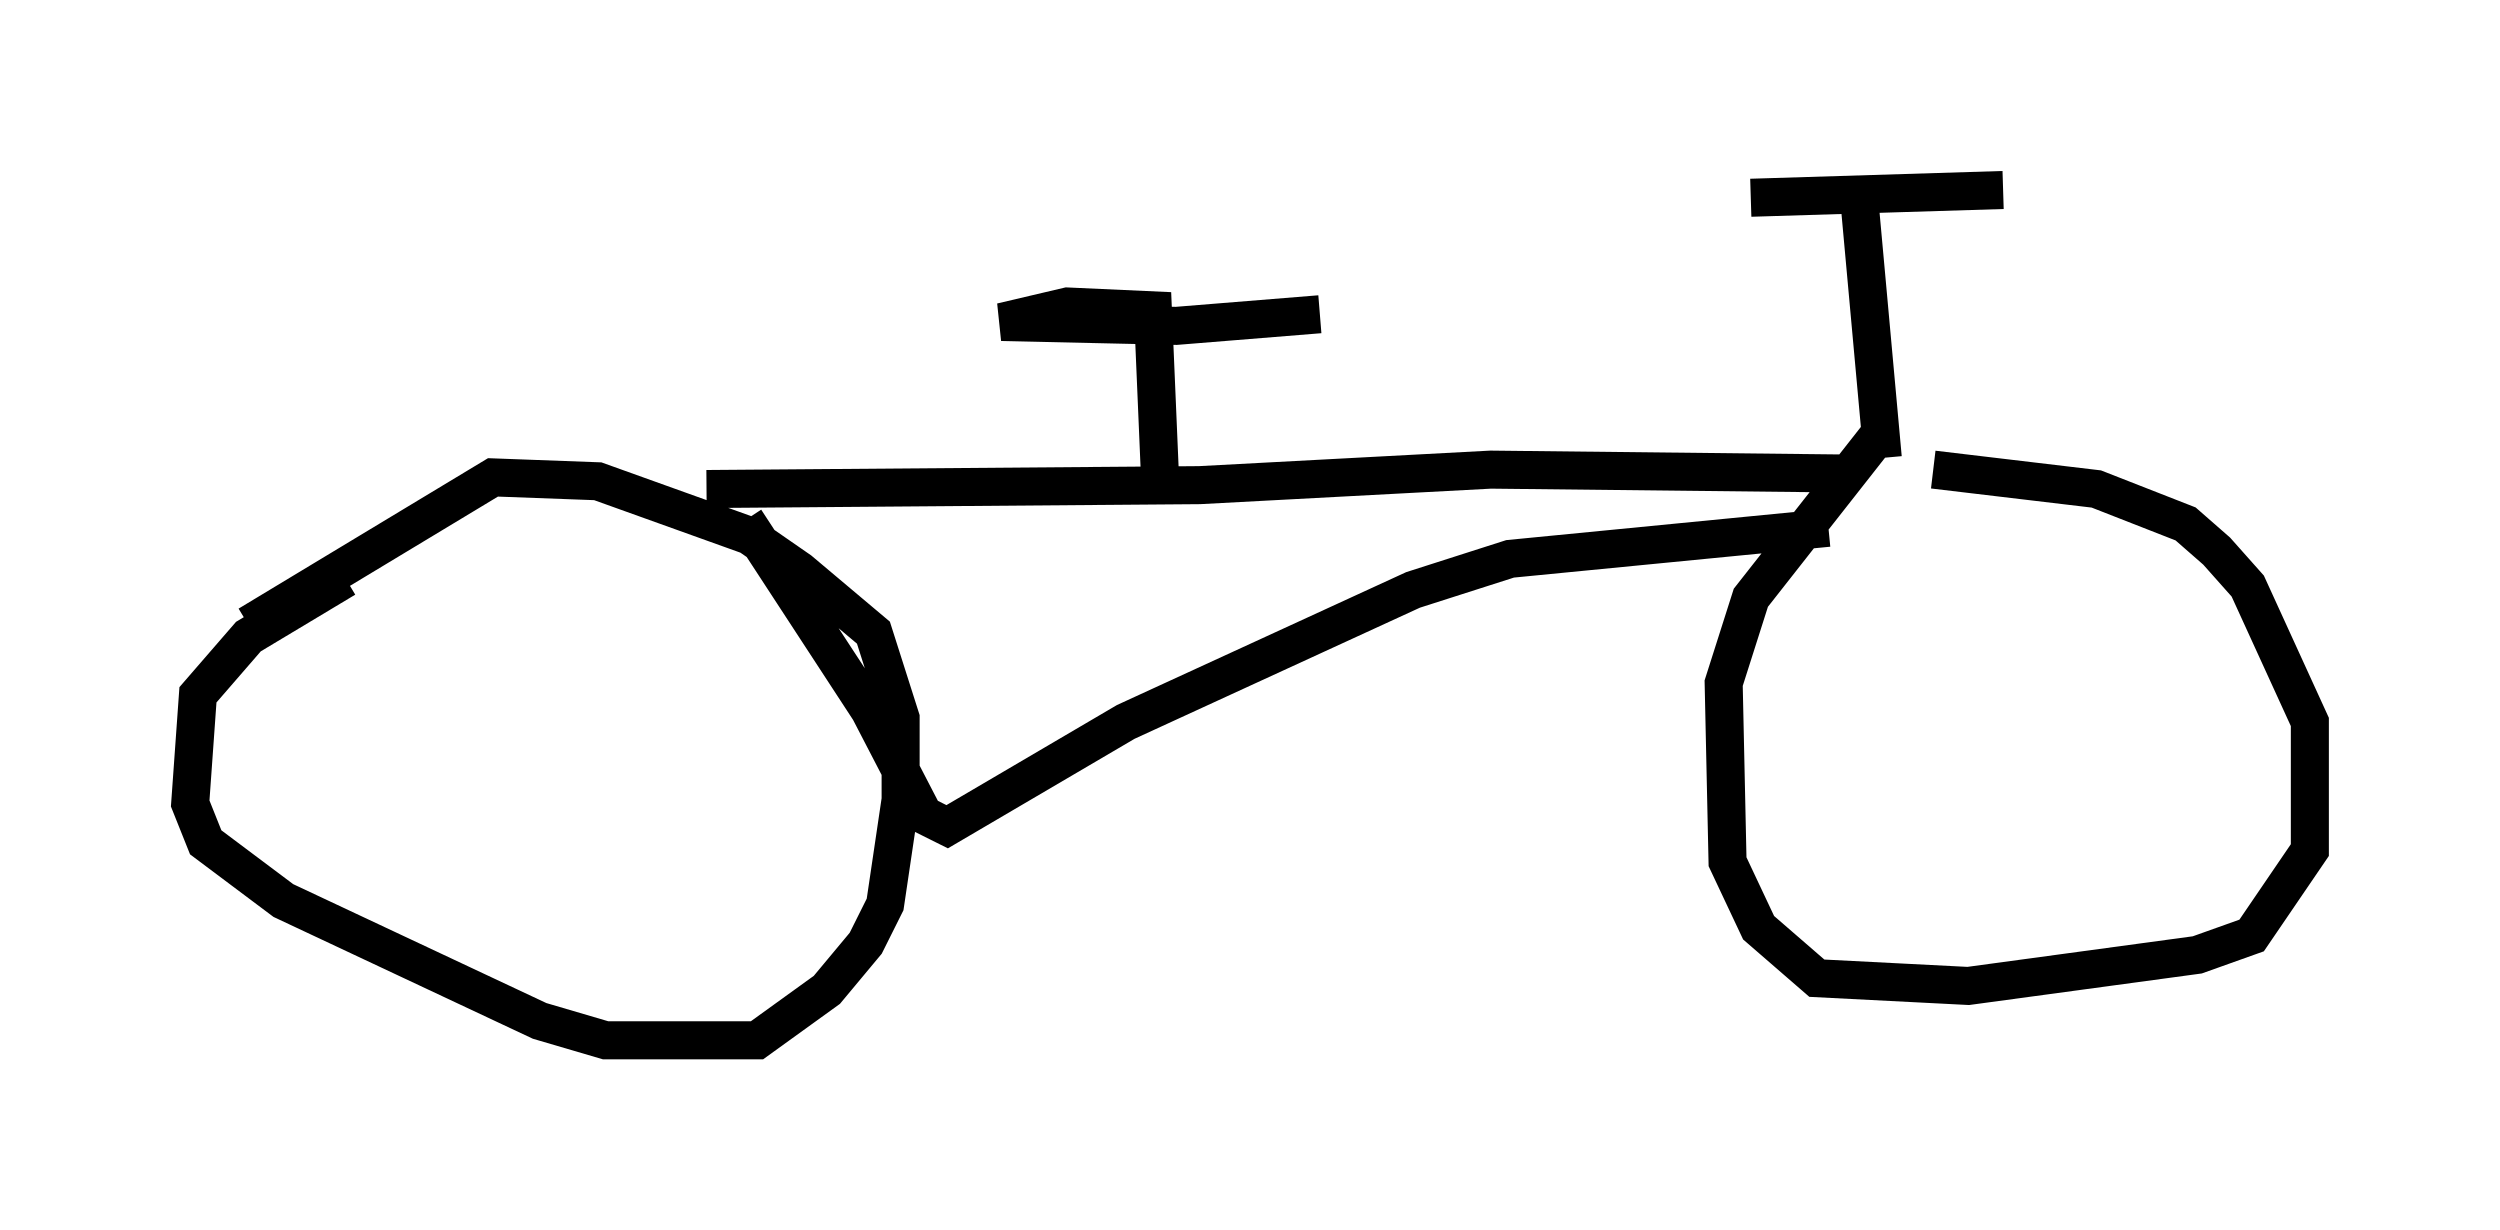 <?xml version="1.0" encoding="utf-8" ?>
<svg baseProfile="full" height="32.356" version="1.1" width="65.738" xmlns="http://www.w3.org/2000/svg" xmlns:ev="http://www.w3.org/2001/xml-events" xmlns:xlink="http://www.w3.org/1999/xlink"><defs /><rect fill="white" height="32.356" width="65.738" x="0" y="0" /><path d="M9.594, 15.208 m-0.51, 0.0 l-2.552, 1.531 -1.327, 1.531 l-0.204, 2.858 0.408, 1.021 l2.042, 1.531 6.738, 3.165 l1.735, 0.51 3.981, 0.0 l1.838, -1.327 1.021, -1.225 l0.51, -1.021 0.408, -2.756 l0.0, -2.144 -0.715, -2.246 l-1.94, -1.633 -1.327, -0.919 l-3.981, -1.429 -2.756, -0.102 l-6.431, 3.879 m12.046, -3.573 l12.965, -0.102 7.656, -0.408 l9.29, 0.102 m0.919, -1.021 l-3.369, 4.288 -0.715, 2.246 l0.102, 4.696 0.817, 1.735 l1.531, 1.327 3.981, 0.204 l6.023, -0.817 1.429, -0.51 l1.531, -2.246 0.0, -3.369 l-1.633, -3.573 -0.817, -0.919 l-0.817, -0.715 -2.348, -0.919 l-4.288, -0.51 m-31.238, 1.327 l3.267, 5.002 1.429, 2.756 l0.613, 0.306 4.696, -2.756 l7.554, -3.471 2.552, -0.817 l8.371, -0.817 m1.429, -1.838 l-0.613, -6.738 m-2.858, -0.102 l6.635, -0.204 m-22.152, 7.963 l-0.204, -4.798 -2.246, -0.102 l-1.735, 0.408 4.594, 0.102 l3.777, -0.306 " fill="none" stroke="black" stroke-width="1" /></svg>